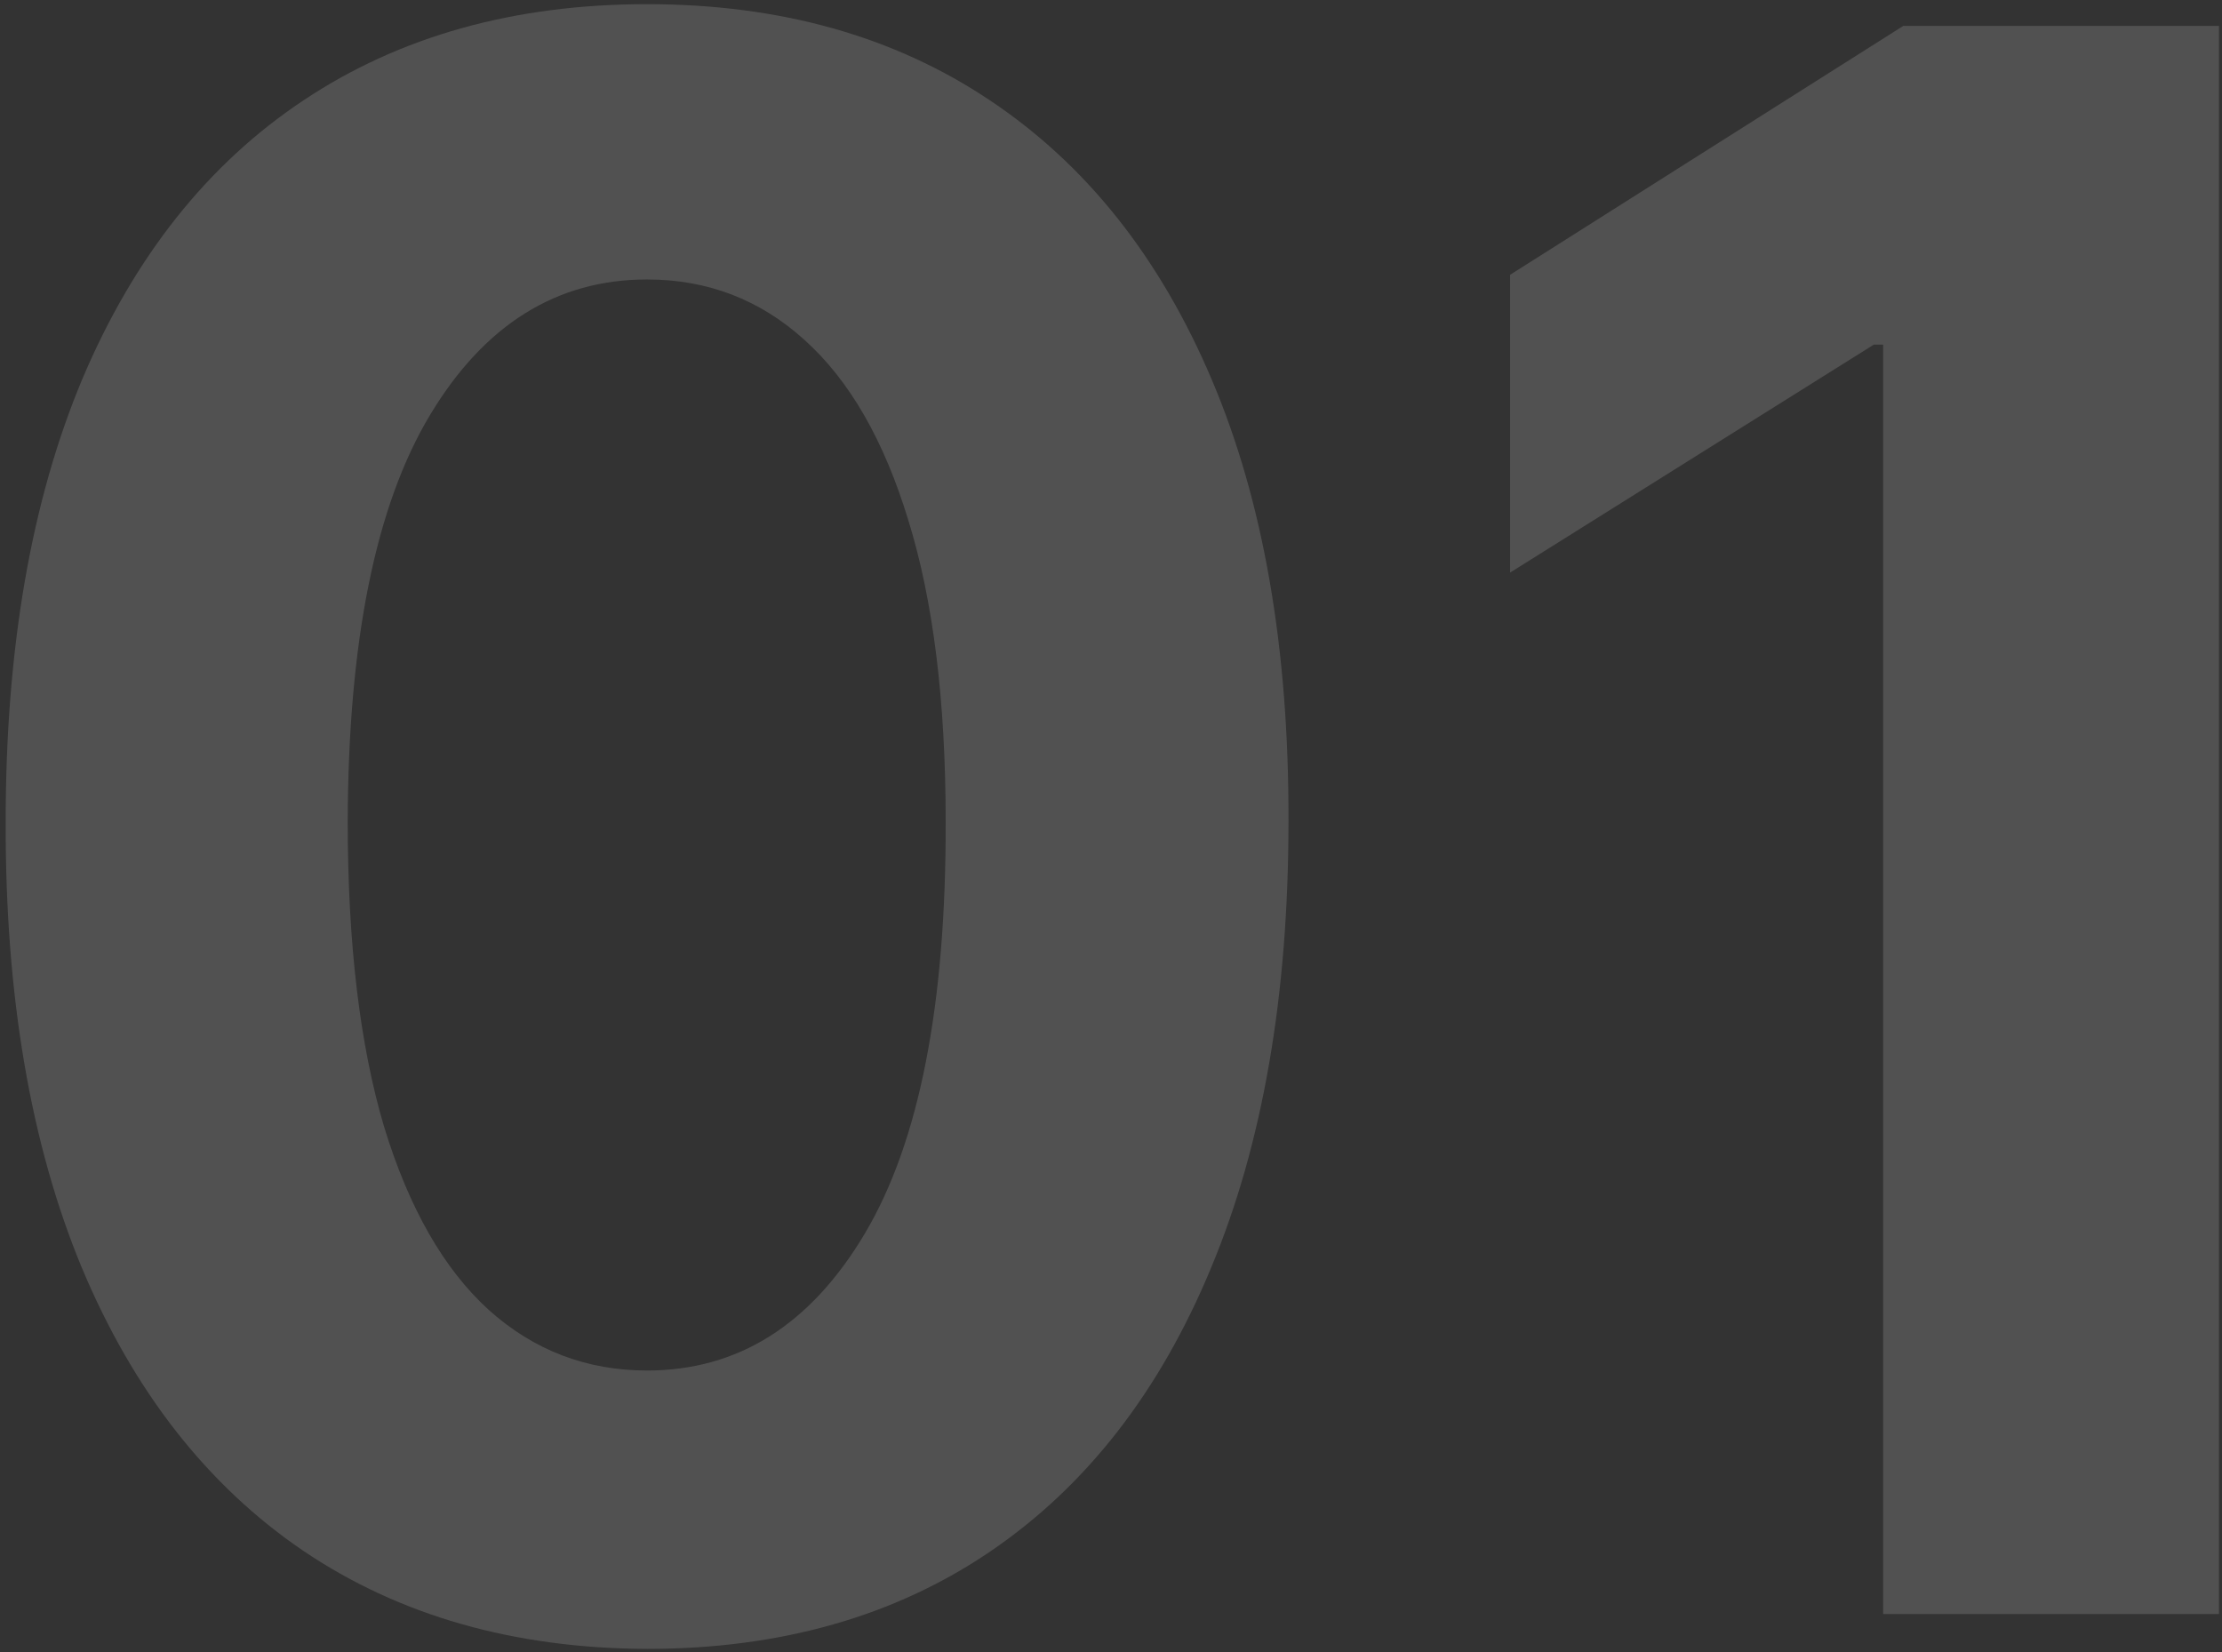 <svg width="234" height="174" viewBox="0 0 234 174" fill="none" xmlns="http://www.w3.org/2000/svg">
<rect x="0" y="0" width="234" height="174" fill="#333333" stroke="none"/>
<path d="M68.144 173.675C54.096 173.621 42.008 170.163 31.88 163.303C21.807 156.442 14.047 146.504 8.602 133.491C3.212 120.477 0.544 104.822 0.598 86.527C0.598 68.286 3.293 52.74 8.684 39.89C14.129 27.04 21.888 17.266 31.962 10.568C42.09 3.816 54.15 0.44 68.144 0.44C82.138 0.44 94.172 3.816 104.245 10.568C114.373 17.32 122.159 27.121 127.604 39.972C133.049 52.767 135.745 68.286 135.69 86.527C135.69 104.877 132.968 120.559 127.523 133.572C122.132 146.586 114.4 156.523 104.327 163.384C94.253 170.245 82.192 173.675 68.144 173.675ZM68.144 144.354C77.728 144.354 85.378 139.535 91.095 129.897C96.812 120.259 99.644 105.803 99.59 86.527C99.59 73.84 98.283 63.276 95.669 54.837C93.11 46.397 89.462 40.053 84.724 35.806C80.042 31.559 74.515 29.435 68.144 29.435C58.615 29.435 50.992 34.2 45.275 43.729C39.557 53.258 36.672 67.524 36.617 86.527C36.617 99.377 37.897 110.104 40.456 118.707C43.07 127.256 46.745 133.681 51.482 137.983C56.219 142.23 61.773 144.354 68.144 144.354ZM233.681 2.727V170H198.316V36.296H197.335L159.029 60.309V28.945L200.439 2.727H233.681Z" fill="white" fill-opacity="0.15"/>
</svg>

